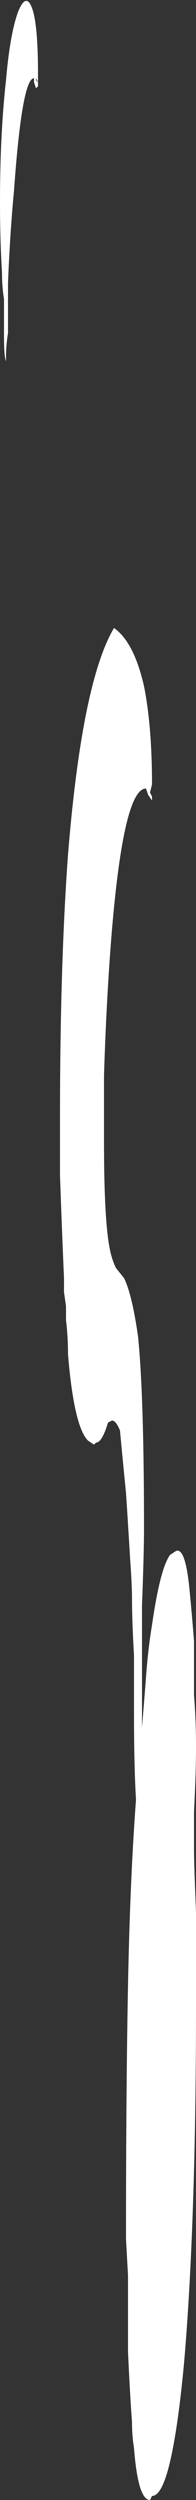 <?xml version="1.0" encoding="UTF-8" standalone="no"?>
<svg xmlns:ffdec="https://www.free-decompiler.com/flash" xmlns:xlink="http://www.w3.org/1999/xlink" ffdec:objectType="shape" height="62.3px" width="4.9px" xmlns="http://www.w3.org/2000/svg">
  <rect width="100%" height="100%" fill="#333333" stroke="none"/>
  <g transform="matrix(1.0, 0.0, 0.0, 1.0, 3.85, 60.55)">
    <path d="M0.55 -21.9 Q0.8 -22.0 0.9 -20.8 0.95 -20.3 1.0 -19.65 1.0 -19.15 1.0 -18.75 L1.0 -18.3 Q1.05 -17.7 1.05 -17.0 1.05 -16.4 1.0 -15.4 L1.0 -14.45 Q1.0 -14.1 1.05 -12.9 1.05 -11.7 1.05 -10.65 1.05 -5.1 0.75 -1.65 0.6 -0.05 0.4 0.8 0.2 1.65 -0.05 1.65 L-0.1 1.75 Q-0.4 1.75 -0.5 0.45 -0.55 0.15 -0.55 -0.2 -0.6 -0.85 -0.65 -1.95 -0.65 -2.8 -0.65 -3.85 L-0.7 -4.75 Q-0.7 -8.45 -0.65 -11.05 -0.6 -13.7 -0.45 -15.7 -0.5 -16.55 -0.5 -17.85 L-0.5 -19.3 Q-0.55 -20.15 -0.55 -20.75 -0.55 -21.05 -0.6 -21.75 -0.65 -22.6 -0.7 -23.35 -0.8 -24.35 -0.85 -24.9 -0.95 -25.15 -1.05 -25.15 L-1.15 -25.1 Q-1.3 -24.6 -1.45 -24.6 L-1.5 -24.55 -1.65 -24.65 Q-2.0 -25.0 -2.15 -26.8 -2.15 -27.25 -2.2 -27.65 L-2.2 -28.0 -2.25 -28.35 -2.25 -28.7 Q-2.3 -29.85 -2.35 -31.25 L-2.35 -32.7 Q-2.35 -36.5 -2.15 -39.25 -1.8 -43.55 -1.0 -44.9 -0.5 -44.55 -0.25 -43.45 -0.05 -42.45 -0.05 -41.0 L-0.1 -40.8 -0.05 -40.7 -0.05 -40.6 -0.15 -40.75 -0.2 -40.9 Q-0.8 -40.9 -1.1 -36.75 -1.2 -35.35 -1.25 -33.75 -1.25 -32.65 -1.25 -32.1 -1.25 -30.1 -1.1 -29.4 -1.05 -29.15 -0.95 -28.95 L-0.75 -28.7 Q-0.55 -28.3 -0.4 -27.25 -0.25 -25.8 -0.25 -22.45 -0.25 -21.85 -0.3 -20.55 L-0.3 -20.45 Q-0.3 -19.2 -0.3 -18.7 L-0.3 -17.5 Q-0.25 -18.1 -0.2 -18.75 -0.15 -19.45 -0.05 -20.05 0.15 -21.45 0.4 -21.8 L0.55 -21.9 M-3.4 -60.25 Q-3.2 -60.75 -3.05 -60.35 -2.9 -59.95 -2.9 -58.7 -2.9 -58.55 -2.9 -58.5 L-2.9 -58.4 -2.95 -58.35 -3.0 -58.5 -3.0 -58.6 Q-3.3 -58.6 -3.5 -55.8 -3.6 -54.75 -3.65 -53.5 L-3.65 -52.25 Q-3.7 -51.95 -3.7 -51.65 L-3.7 -51.55 Q-3.75 -51.65 -3.75 -52.2 -3.75 -52.35 -3.75 -53.0 L-3.75 -53.1 Q-3.8 -53.4 -3.8 -53.75 -3.85 -54.6 -3.85 -55.5 -3.85 -57.2 -3.7 -58.55 -3.6 -59.7 -3.4 -60.25 M-2.95 -58.6 L-2.95 -58.55 -2.9 -58.5 -2.95 -58.6" fill="#ffffff" fill-rule="evenodd" stroke="none"/>
  </g>
</svg>
